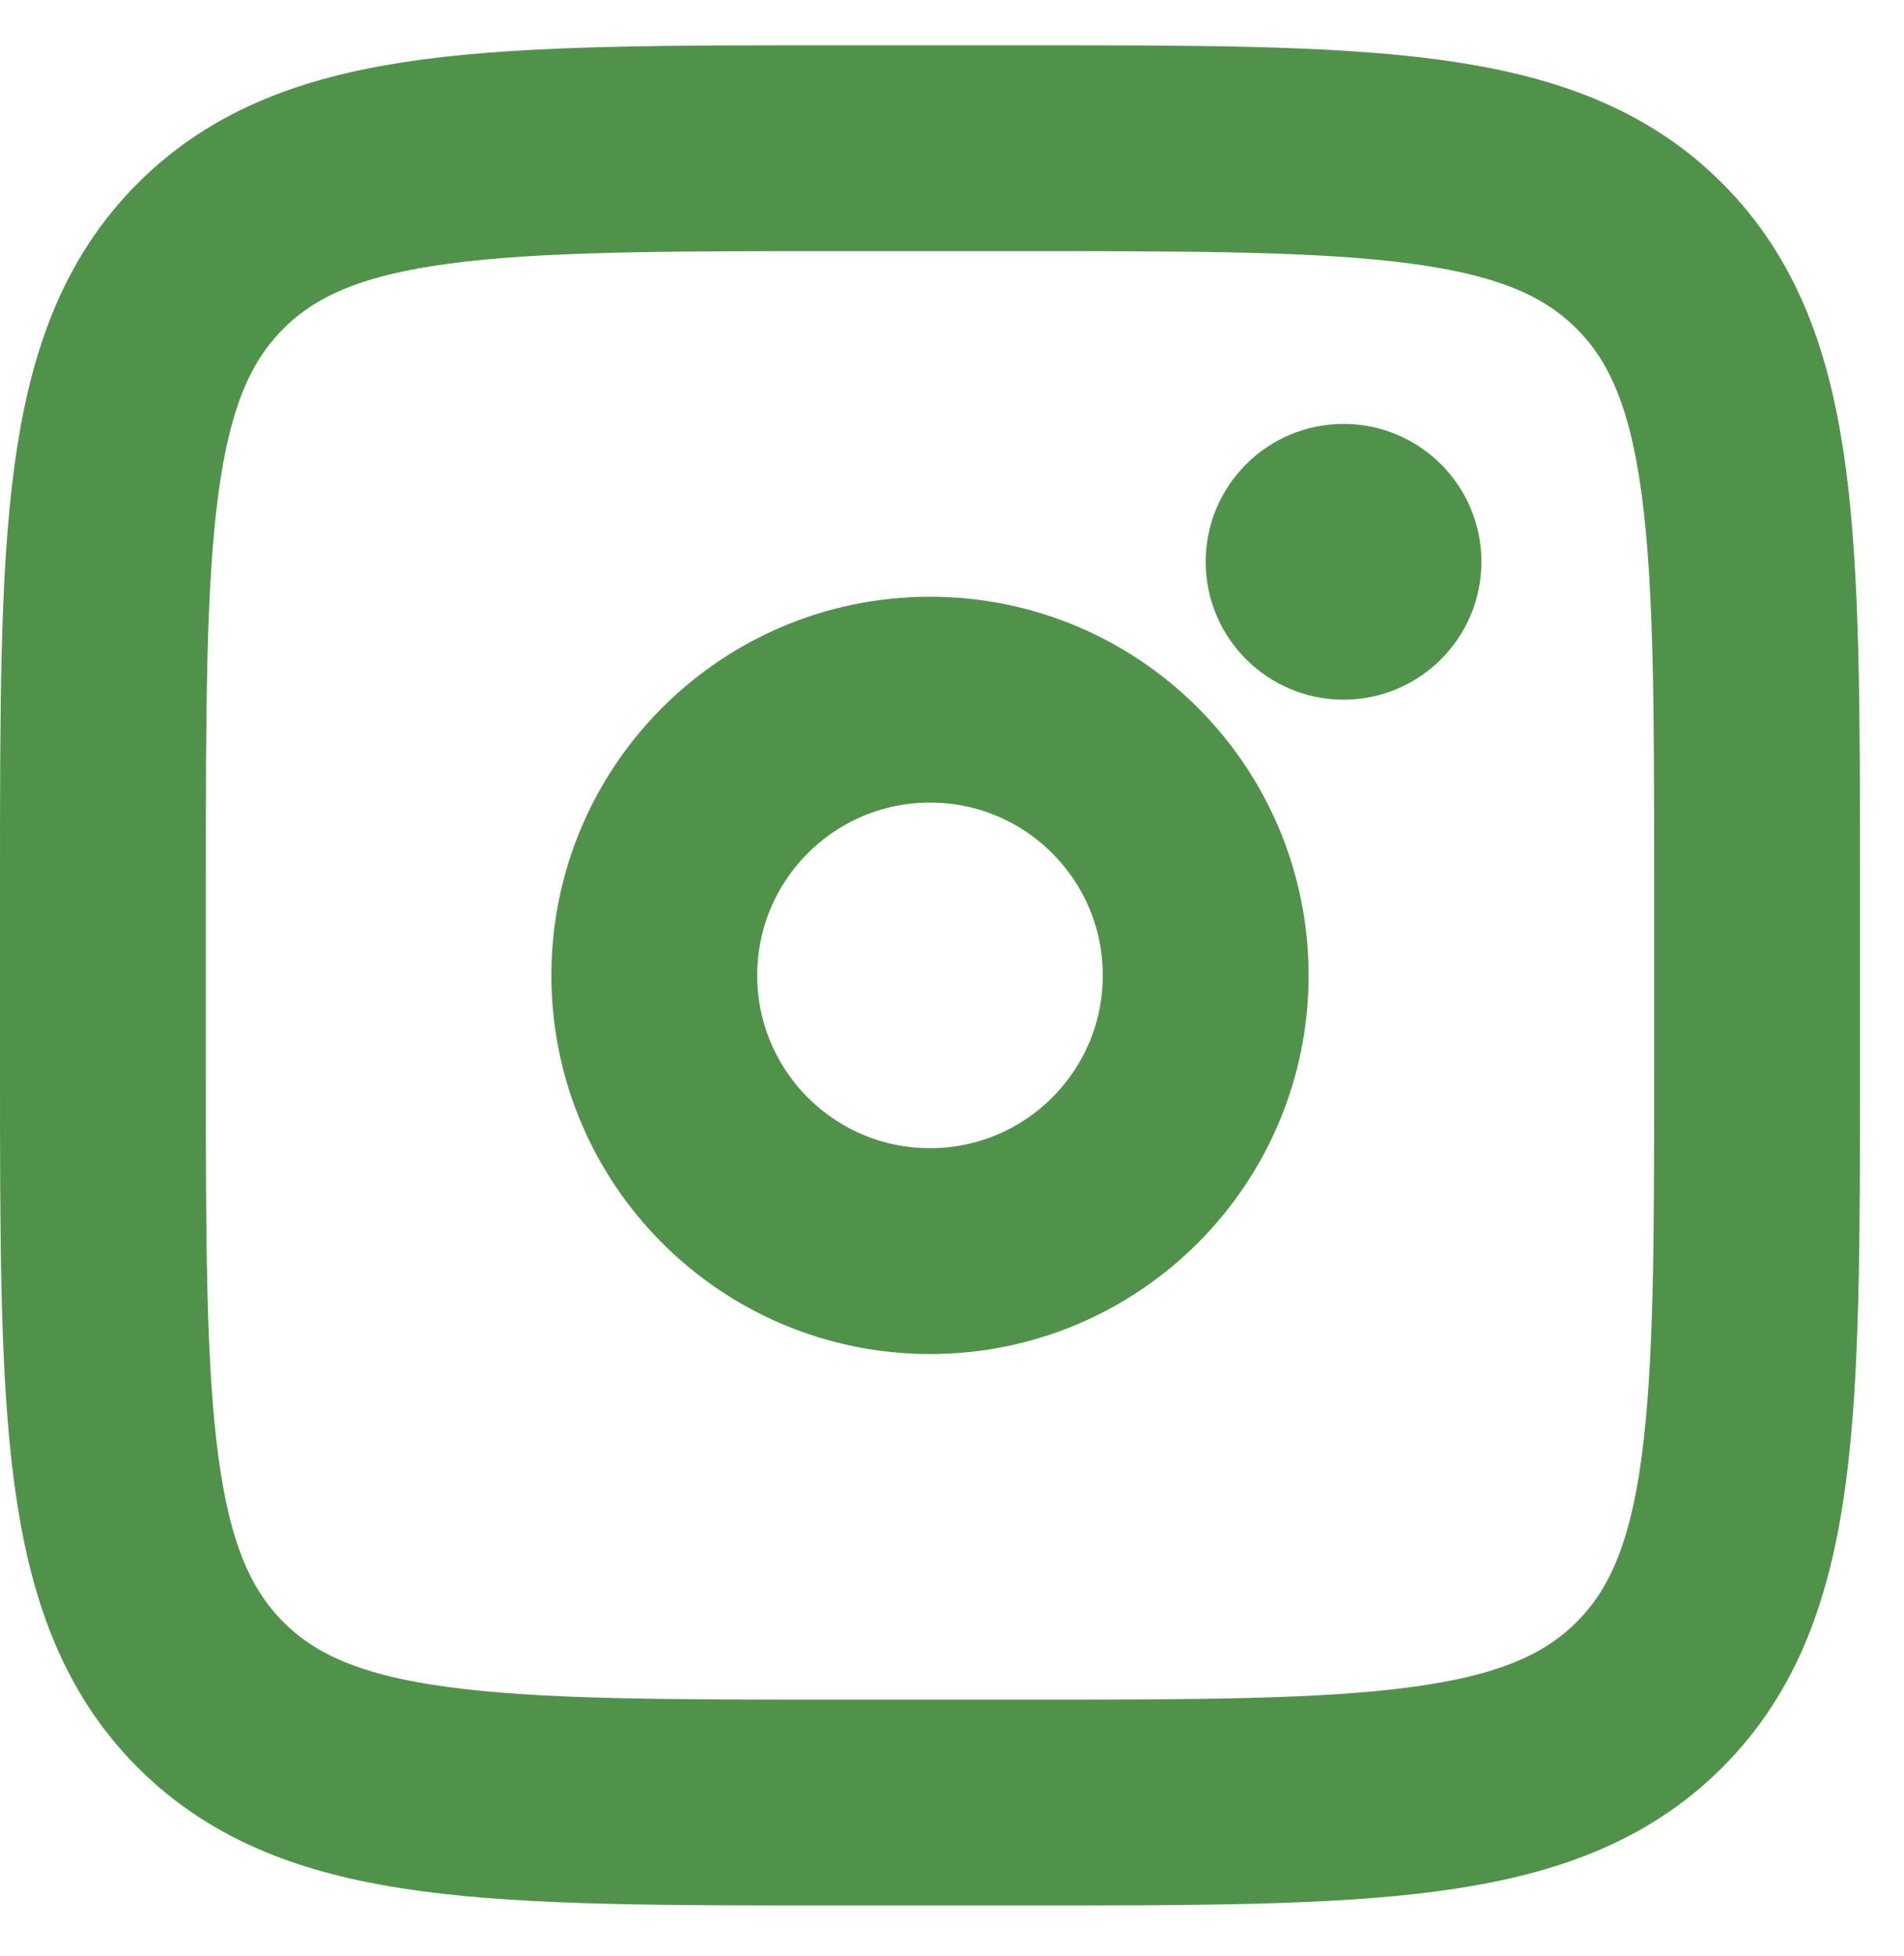<svg width="37" height="38" viewBox="0 0 37 38" fill="none" xmlns="http://www.w3.org/2000/svg">
<path d="M2 17.166C2 10.432 2 7.064 4.093 4.973C6.186 2.881 9.552 2.88 16.287 2.88H19.858C26.593 2.88 29.961 2.88 32.052 4.973C34.144 7.066 34.145 10.432 34.145 17.166V20.738C34.145 27.473 34.145 30.841 32.052 32.932C29.959 35.023 26.593 35.025 19.858 35.025H16.287C9.552 35.025 6.184 35.025 4.093 32.932C2.002 30.839 2 27.473 2 20.738V17.166Z" stroke="#51924B" stroke-width="4"/>
<path d="M26.109 13.595C27.588 13.595 28.788 12.395 28.788 10.916C28.788 9.436 27.588 8.237 26.109 8.237C24.63 8.237 23.43 9.436 23.43 10.916C23.43 12.395 24.63 13.595 26.109 13.595Z" fill="#51924B"/>
<path d="M18.073 24.31C21.032 24.31 23.43 21.911 23.43 18.952C23.43 15.993 21.032 13.595 18.073 13.595C15.114 13.595 12.715 15.993 12.715 18.952C12.715 21.911 15.114 24.31 18.073 24.31Z" stroke="#51924B" stroke-width="4"/>
</svg>
